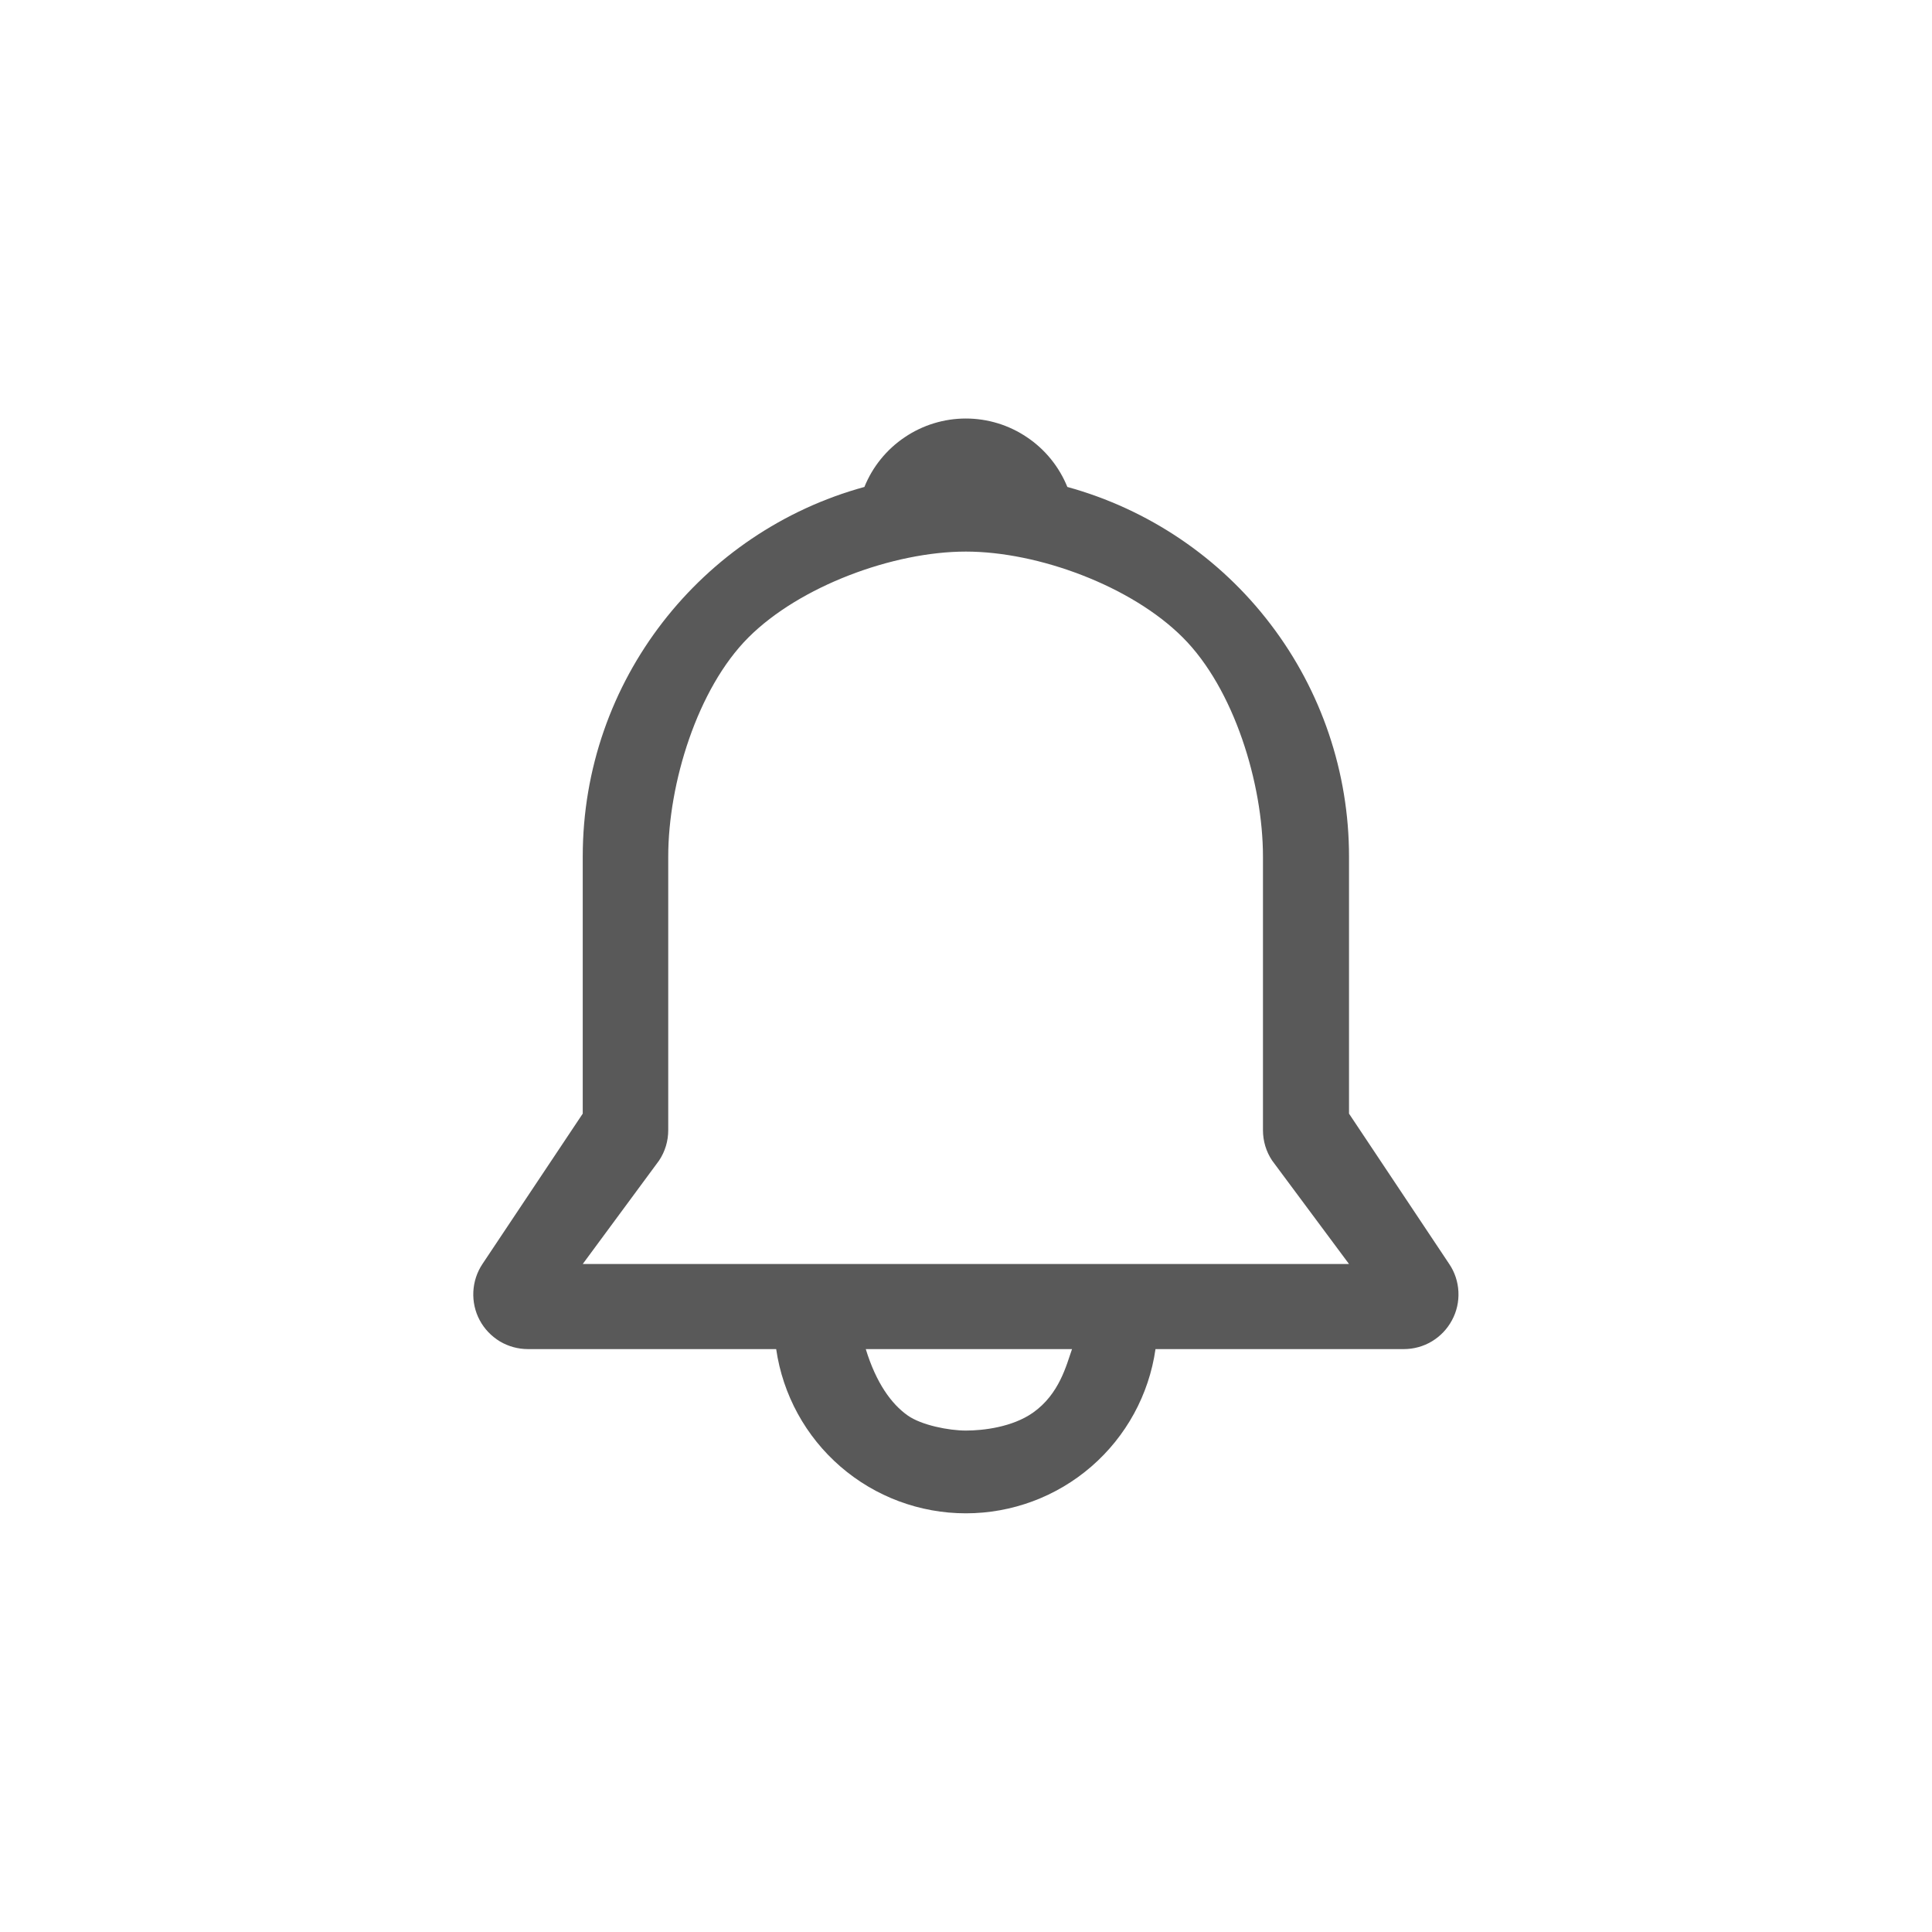 <svg width="24" height="24" viewBox="0 0 24 24" fill="none" xmlns="http://www.w3.org/2000/svg">
<path d="M10.738 6.049C10.839 5.798 11.014 5.583 11.238 5.432C11.463 5.28 11.727 5.199 11.998 5.199C12.269 5.199 12.534 5.28 12.758 5.432C12.983 5.583 13.157 5.798 13.259 6.049C14.264 6.326 15.151 6.924 15.783 7.754C16.416 8.583 16.758 9.597 16.758 10.64V13.834L18.003 15.702C18.072 15.804 18.111 15.923 18.117 16.046C18.123 16.169 18.096 16.292 18.037 16.4C17.979 16.509 17.893 16.599 17.787 16.663C17.682 16.726 17.561 16.759 17.438 16.759H14.354C14.273 17.326 13.989 17.844 13.557 18.218C13.124 18.593 12.571 18.799 11.998 18.799C11.426 18.799 10.873 18.593 10.44 18.218C10.008 17.844 9.724 17.326 9.642 16.759H6.559C6.436 16.759 6.315 16.726 6.209 16.663C6.104 16.599 6.017 16.509 5.959 16.4C5.901 16.292 5.874 16.169 5.88 16.046C5.886 15.923 5.925 15.804 5.993 15.702L7.239 13.834V10.64C7.239 8.448 8.721 6.601 10.738 6.049ZM10.755 16.759C10.885 17.182 11.073 17.44 11.275 17.583C11.447 17.705 11.788 17.771 11.999 17.771C12.21 17.771 12.575 17.73 12.833 17.548C13.161 17.316 13.247 16.958 13.317 16.759H10.755ZM11.998 6.852C11.097 6.852 9.935 7.281 9.297 7.919C8.66 8.556 8.301 9.738 8.301 10.64V14.04C8.301 14.174 8.262 14.305 8.187 14.417L7.239 15.702H16.758L15.803 14.417C15.728 14.305 15.689 14.174 15.689 14.04V10.64C15.689 9.738 15.331 8.556 14.693 7.919C14.056 7.281 12.9 6.852 11.998 6.852Z" fill="#595959"/>
</svg>

